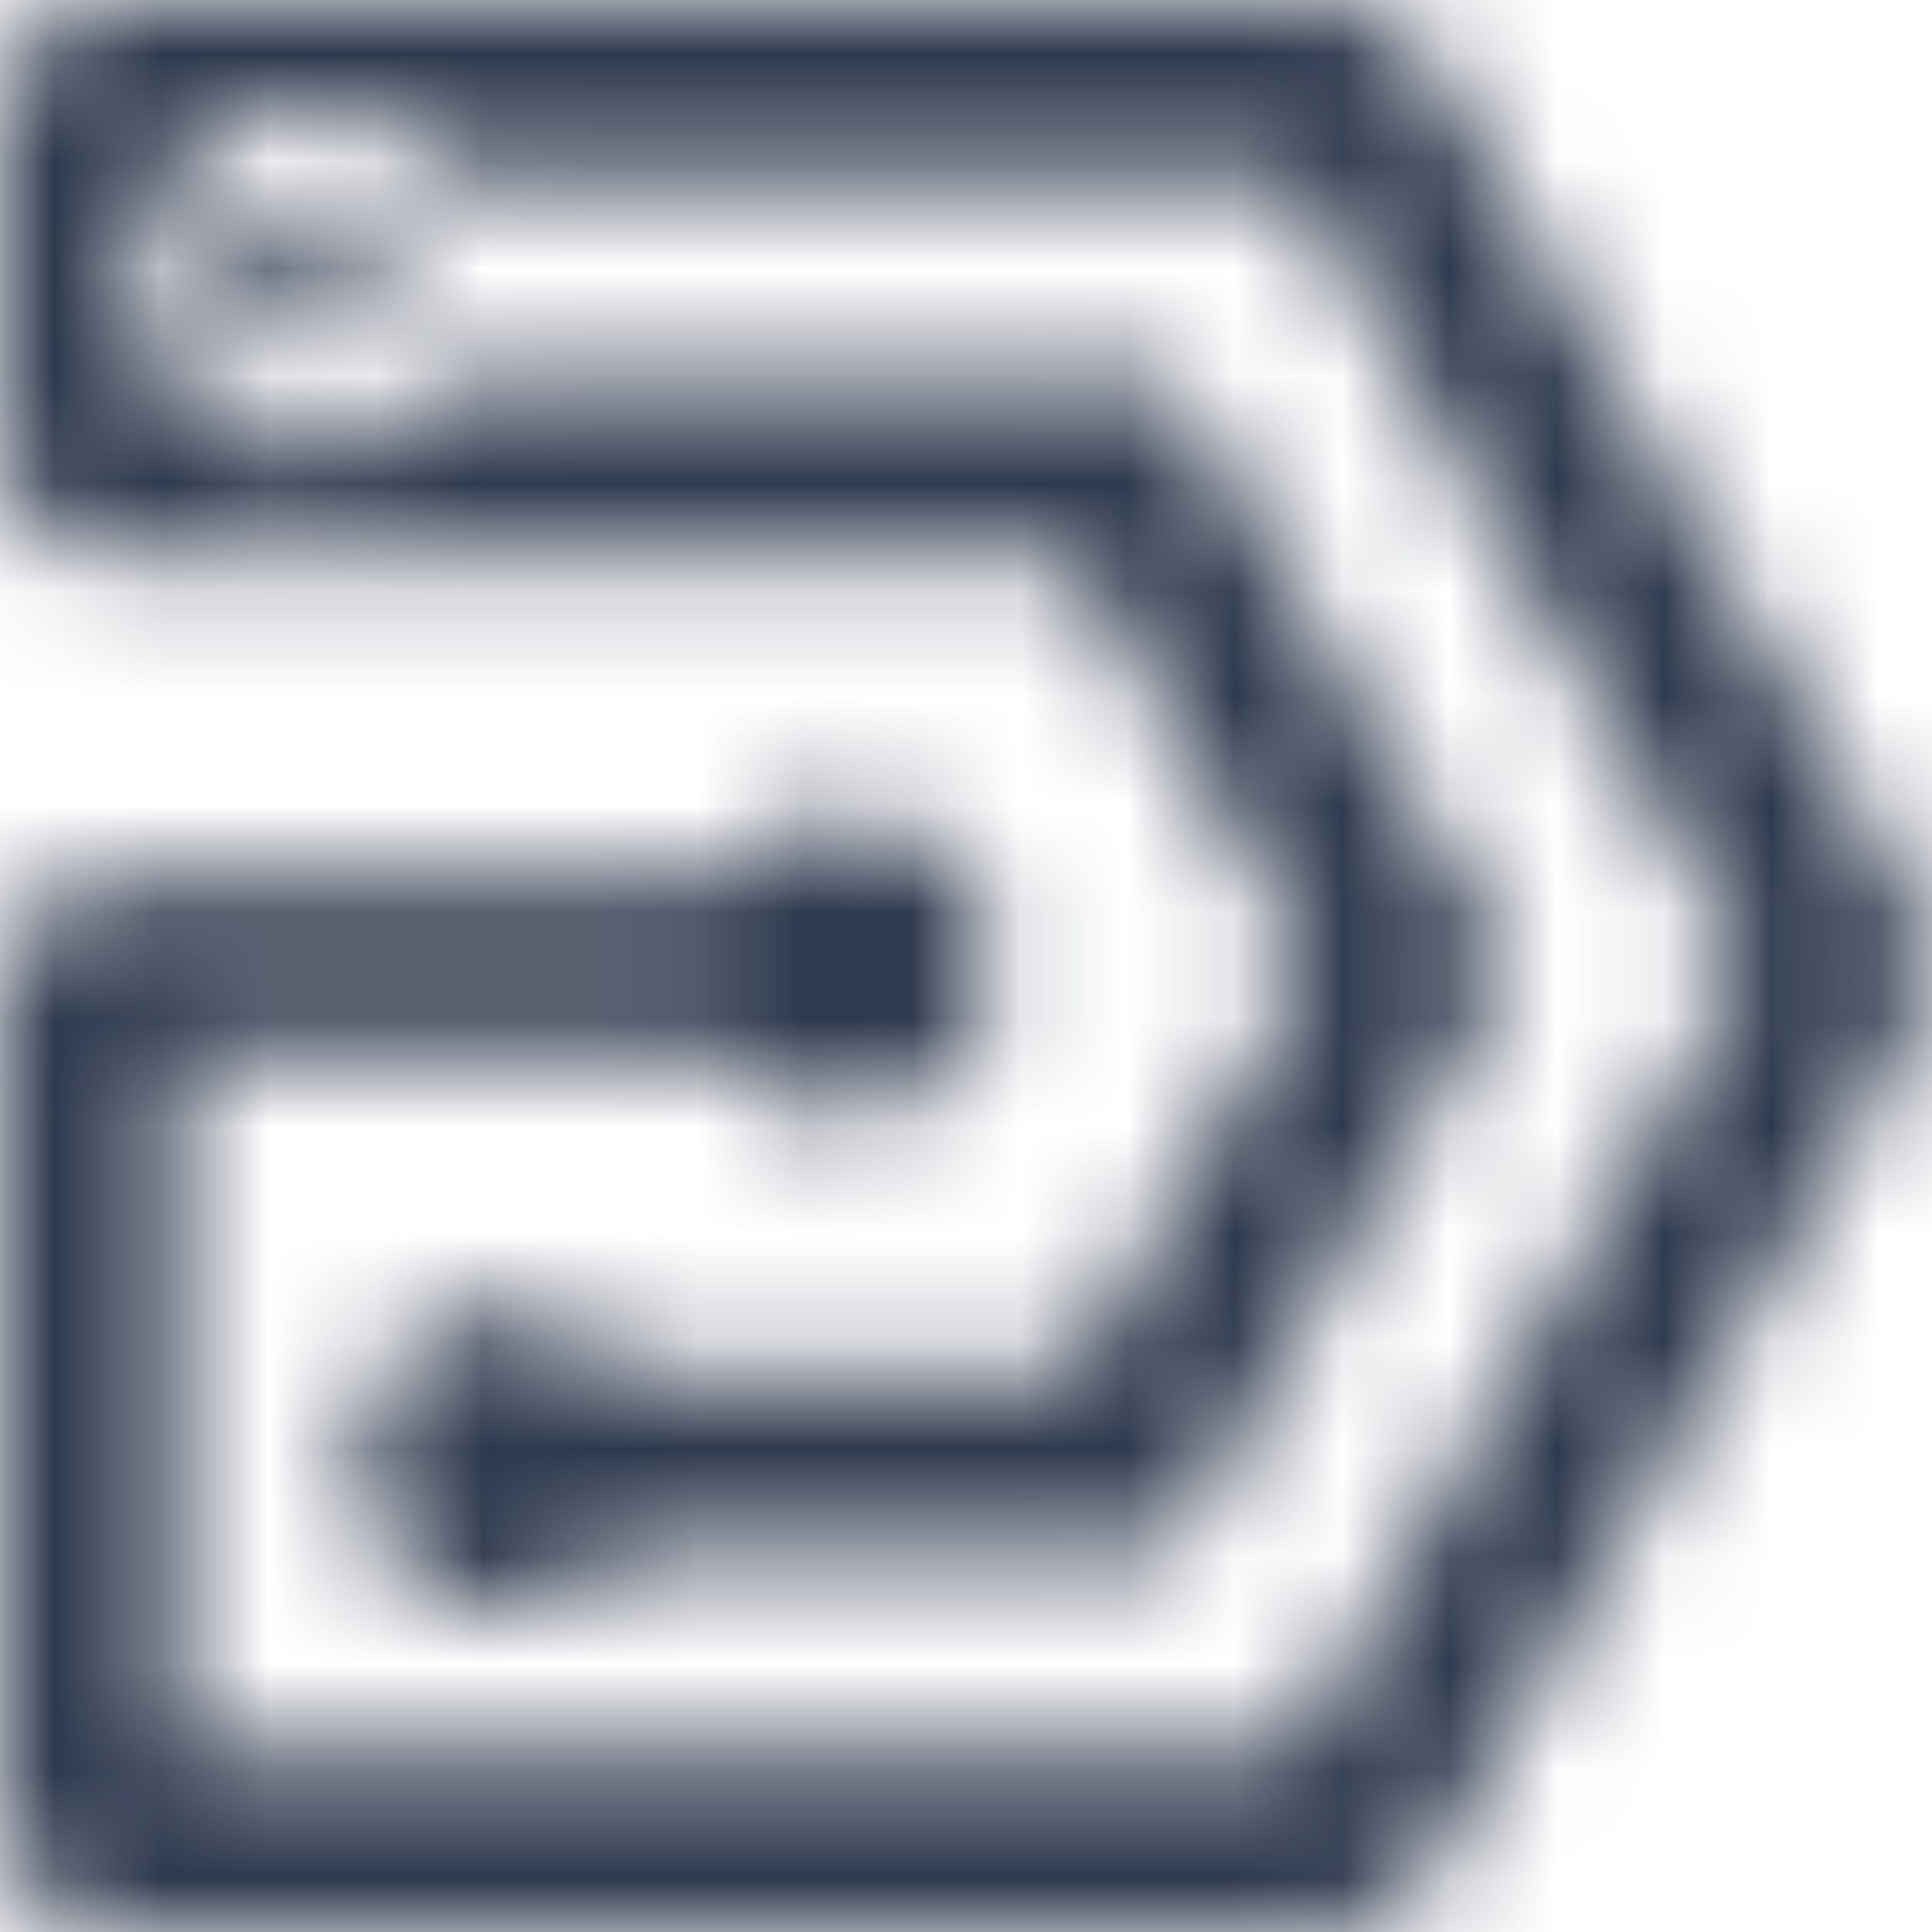 <svg width="18" height="18" viewBox="0 0 18 18" fill="none" xmlns="http://www.w3.org/2000/svg">
<g clip-path="url(#clip0_3806_1337)">
<mask id="mask0_3806_1337" style="mask-type:luminance" maskUnits="userSpaceOnUse" x="0" y="0" width="18" height="19">
<path d="M2.891 1.907C2.505 1.907 2.191 2.223 2.191 2.612C2.191 3.002 2.505 3.318 2.891 3.318C3.277 3.318 3.59 3.002 3.59 2.612C3.59 2.223 3.277 1.907 2.891 1.907ZM12.175 9.005L10.013 12.78H8.073H5.815C5.559 12.43 5.149 12.201 4.686 12.201C4.223 12.201 3.812 12.43 3.557 12.78H3.537V12.804C3.378 13.033 3.286 13.31 3.286 13.612C3.286 13.914 3.378 14.191 3.537 14.419V14.444H3.557C3.812 14.794 4.223 15.023 4.686 15.023C5.149 15.023 5.559 14.794 5.815 14.444H10.954L11.196 14.025L14.072 9.005L10.954 3.566H4.194C3.899 3.975 3.426 4.237 2.891 4.237C2.003 4.237 1.279 3.512 1.279 2.612C1.279 1.717 1.998 0.988 2.891 0.988C3.426 0.988 3.904 1.25 4.194 1.659H12.05L14.149 5.327L16.253 9L14.149 12.673V12.678L12.05 16.346H1.65V9.832H6.746C7.002 10.182 7.412 10.411 7.876 10.411C8.648 10.411 9.275 9.778 9.275 9C9.275 8.222 8.648 7.589 7.876 7.589C7.412 7.589 7.002 7.818 6.746 8.168H1.65H1.091C0.492 8.173 0 8.664 0 9.272V9.837V16.91C0 17.514 0.492 18.01 1.091 18.01H12.364C12.764 18.01 13.107 17.81 13.309 17.46L15.573 13.51L17.836 9.559C18.034 9.209 18.034 8.81 17.836 8.46L13.309 0.55C13.111 0.199 12.769 0 12.364 0H1.091C0.492 0 0 0.496 0 1.099V4.125C0 4.729 0.492 5.225 1.091 5.225H1.65H5.188H8.078H10.018L12.175 9.005Z" fill="white"/>
</mask>
<g mask="url(#mask0_3806_1337)">
<path d="M18.039 0H0V18.005H18.039V0Z" fill="#2f394e"/>
</g>
</g>
<defs>
<clipPath id="clip0_3806_1337">
<rect width="18" height="18" fill="white"/>
</clipPath>
</defs>
</svg>
